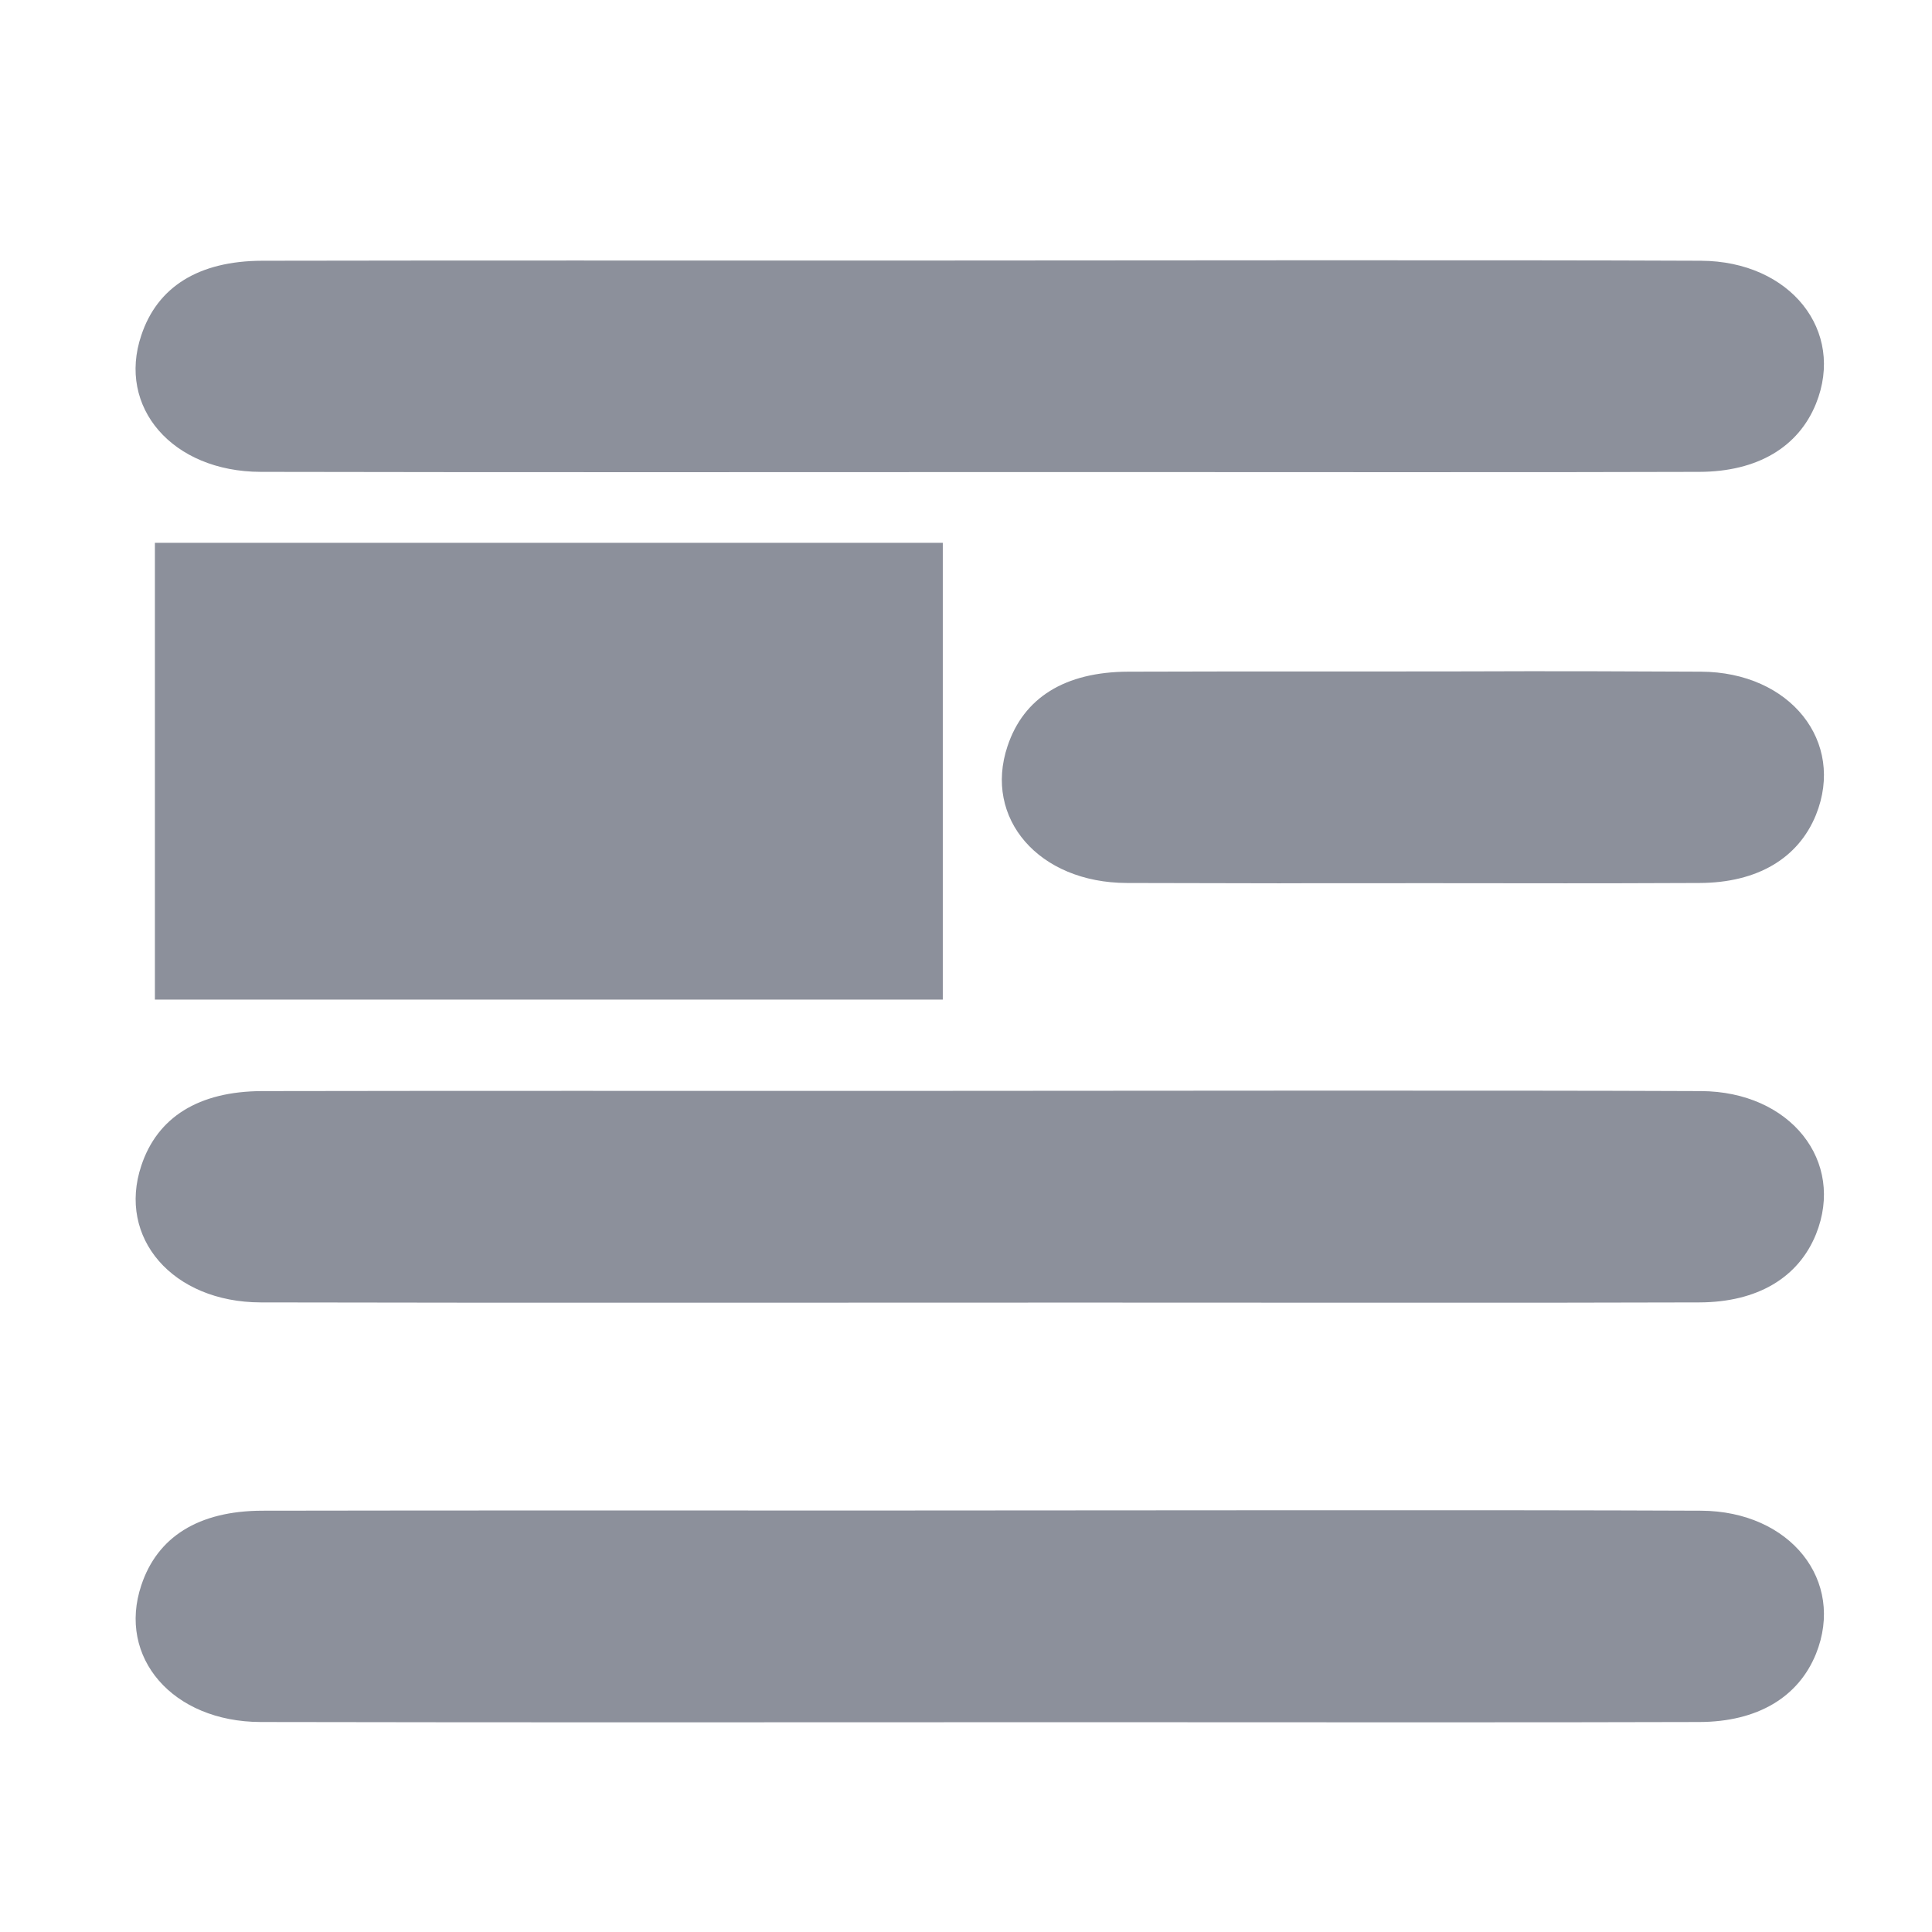 <?xml version="1.0" encoding="utf-8"?>
<!-- Generator: Adobe Illustrator 19.0.0, SVG Export Plug-In . SVG Version: 6.00 Build 0)  -->
<svg version="1.1" id="图层_1" xmlns="http://www.w3.org/2000/svg" xmlns:xlink="http://www.w3.org/1999/xlink" x="0px" y="0px"
	 viewBox="0 0 1024 1024" style="enable-background:new 0 0 1024 1024;" xml:space="preserve">
<style type="text/css">
	.st0{fill:#8C909B;}
</style>
<g id="XMLID_13_">
	<g id="XMLID_76_">
		<path id="XMLID_78_" class="st0" d="M138.2,250.1c145,0.3,289.9,0.1,434.9,0.1c75,0,252.6,0.2,327.6-0.1
			c30.9-0.1,52.5-13.2,61.8-36.1c15.6-38.6-13.5-75.6-61-75.8c-110.4-0.5-323.4-0.1-433.8-0.1c-109.6,0-219.1-0.1-328.7,0.1
			c-33.8,0.1-55.6,13.9-64.1,39.5C62,215.8,91.3,250,138.2,250.1z M901.5,578.3c-110.4-0.5-323.4-0.1-433.8-0.1
			c-109.6,0-219.1-0.1-328.7,0.1c-33.8,0.1-55.6,13.9-64.1,39.5c-12.8,38.2,16.5,72.4,63.3,72.5c145,0.3,289.9,0.1,434.9,0.1
			c75,0,252.6,0.2,327.6-0.1c30.9-0.1,52.5-13.2,61.8-36.1C978.1,615.5,949,578.5,901.5,578.3z M901.5,800.7
			c-110.4-0.5-323.4-0.1-433.8-0.1c-109.6,0-219.1-0.1-328.7,0.1c-33.8,0.1-55.6,13.9-64.1,39.5c-12.8,38.2,16.5,72.4,63.3,72.5
			c145,0.3,289.9,0.1,434.9,0.1c75,0,252.6,0.2,327.6-0.1c30.9-0.1,52.5-13.2,61.8-36.1C978.1,837.9,949,800.9,901.5,800.7z
			 M901.5,356c-110.4-0.5-74.3-0.1-184.7-0.1c-109.6,0-9.1-0.1-118.7,0.1c-33.8,0.1-55.6,13.9-64.1,39.5
			c-12.8,38.2,16.5,72.4,63.3,72.5c145,0.3,16.4,0.1,161.4,0.1c75,0,67,0.2,142-0.1c30.9-0.1,52.5-13.2,61.8-36.1
			C978.1,393.2,949,356.2,901.5,356z M82.1,529.8h417.6V287.7H82.1V529.8z"/>
	</g>
</g>
</svg>
